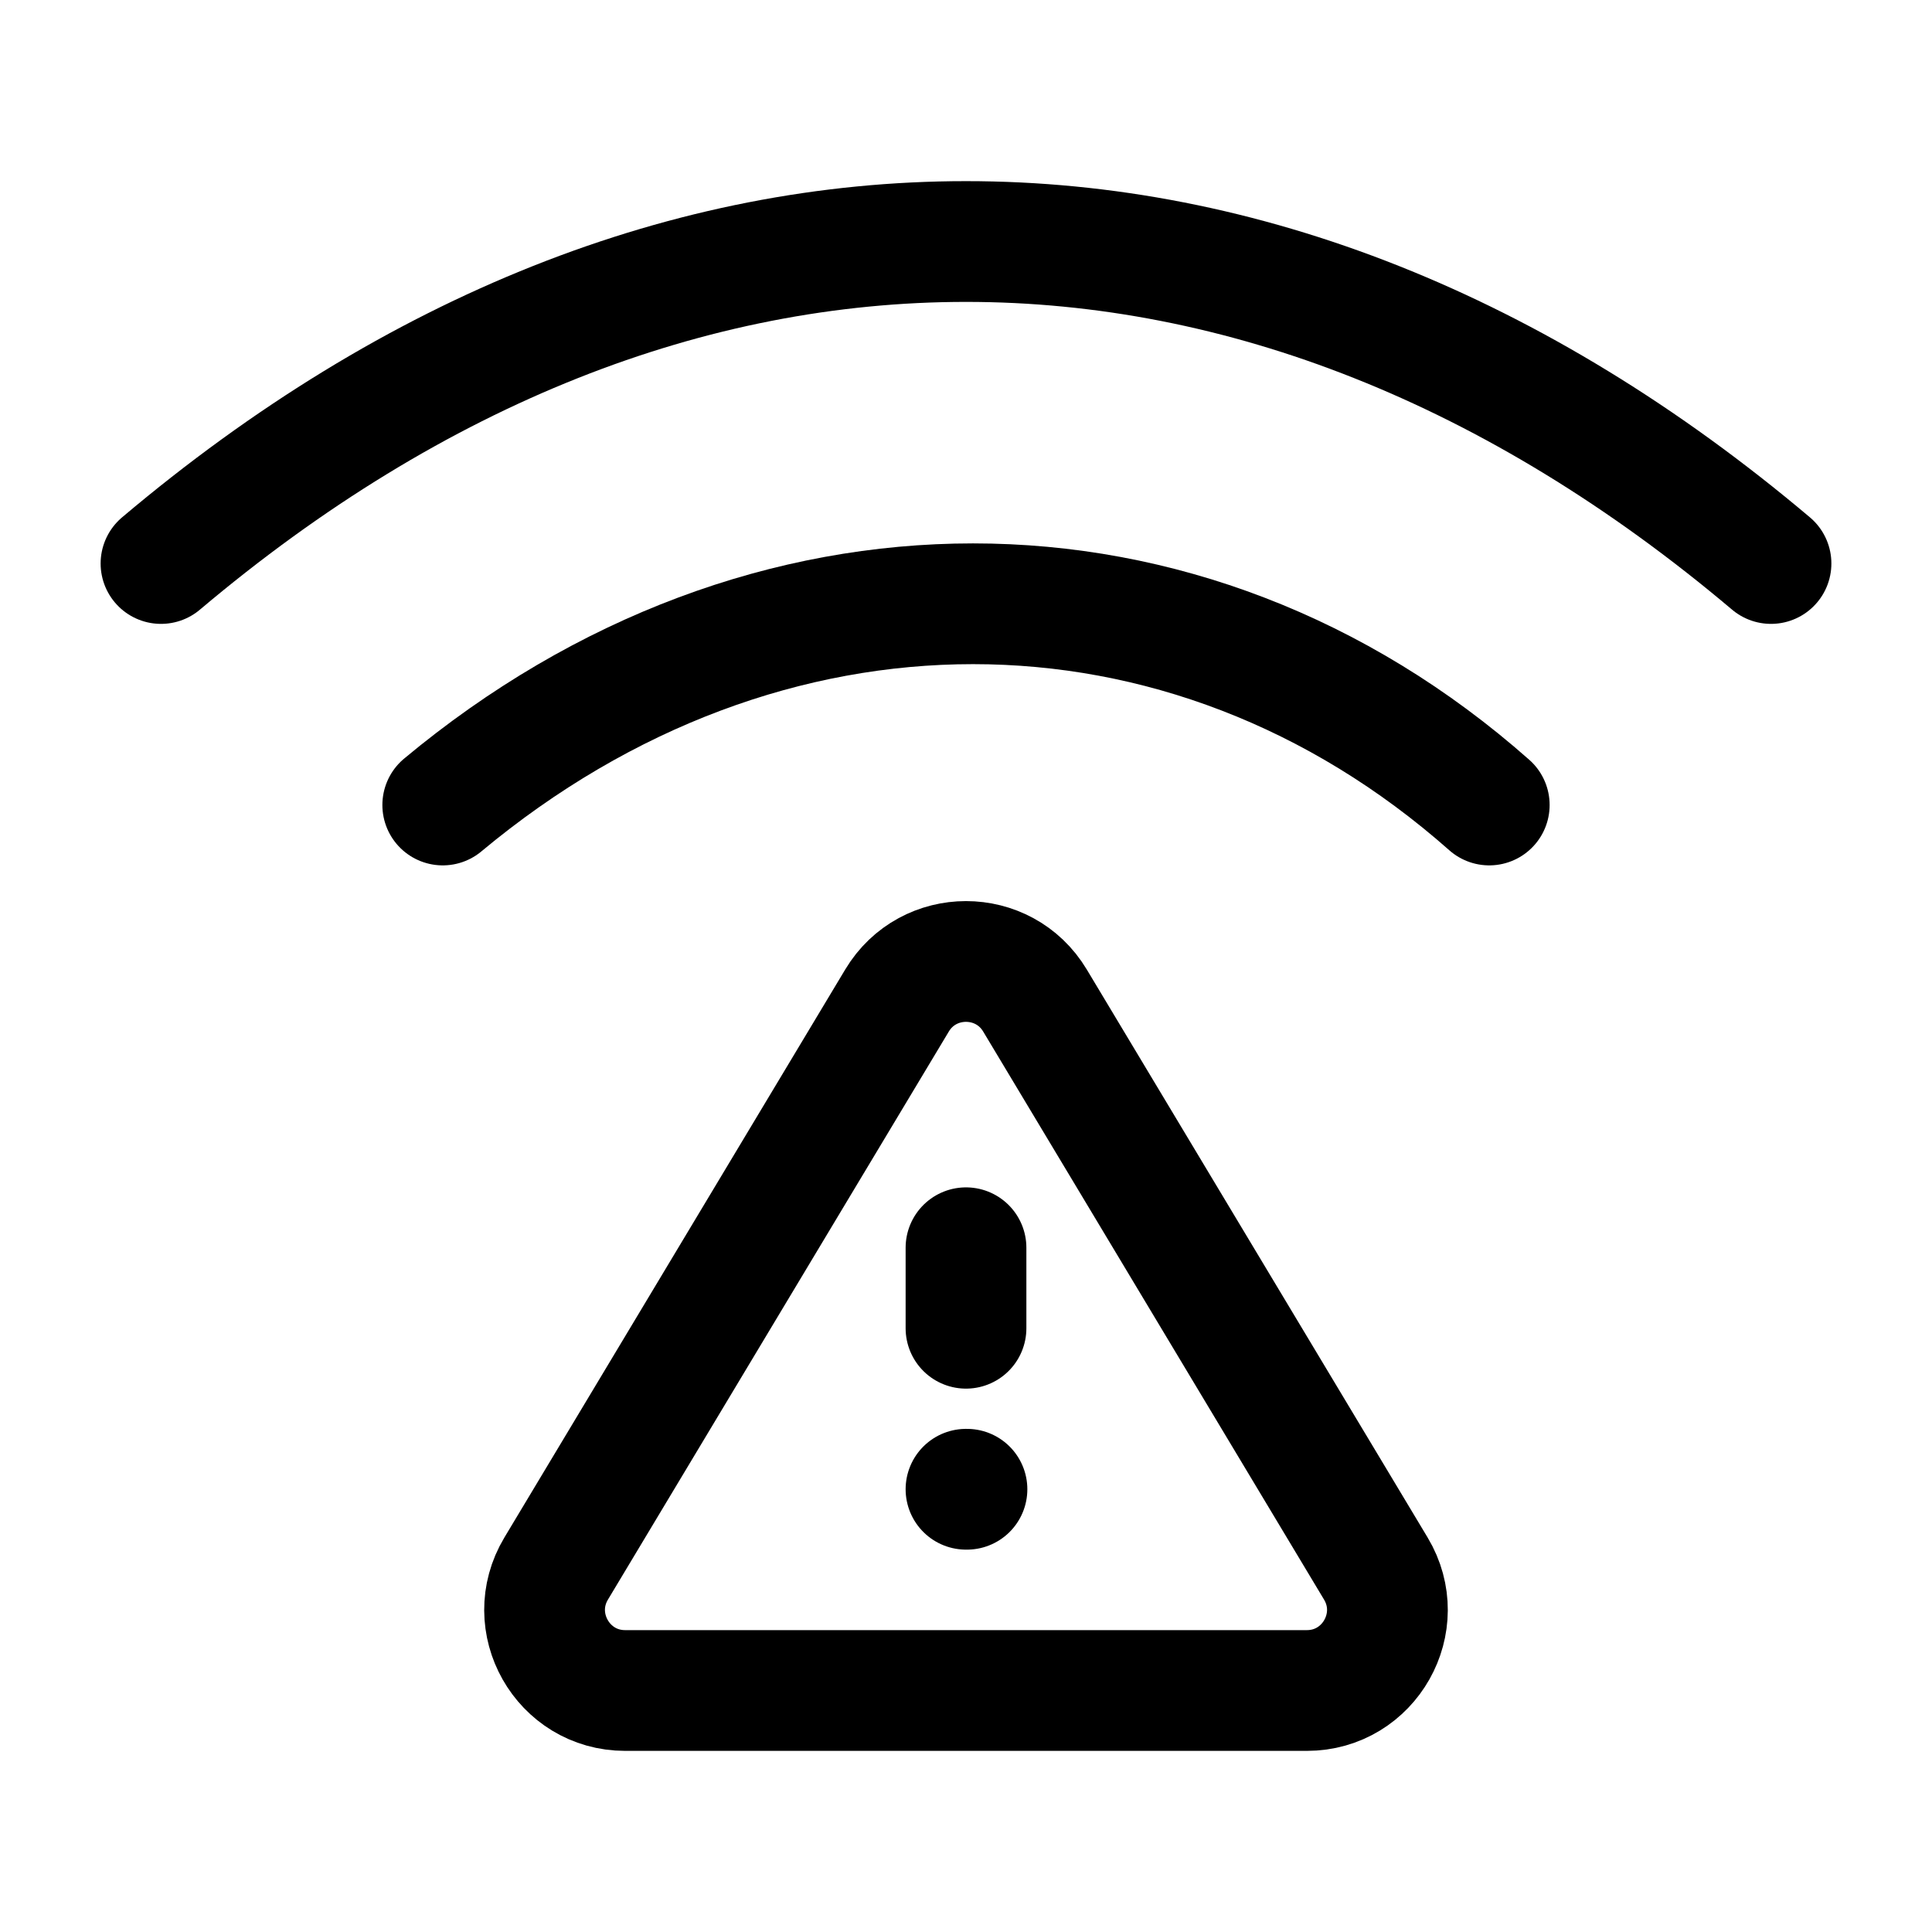 <svg width="24" height="24" viewBox="0 0 24 24" fill="none" xmlns="http://www.w3.org/2000/svg">
    <path d="M12 18.5H12.012M12 15.5V16.5" stroke="currentColor" stroke-width="1.5" stroke-linecap="round"/>
    <path d="M17.091 19.485L12.857 12.429C12.469 11.782 11.531 11.782 11.143 12.429L6.909 19.485C6.509 20.152 6.989 21 7.766 21H16.234C17.011 21 17.491 20.152 17.091 19.485Z" stroke="currentColor" stroke-width="1.5" stroke-linecap="round" stroke-linejoin="round"/>
    <path d="M18.5 10C14.732 6.667 9.5 6.667 5.5 10" stroke="currentColor" stroke-width="1.5" stroke-linecap="round" stroke-linejoin="round"/>
    <path d="M2 7C8.316 1.667 15.684 1.667 22 7" stroke="currentColor" stroke-width="1.5" stroke-linecap="round" stroke-linejoin="round"/>
</svg>
